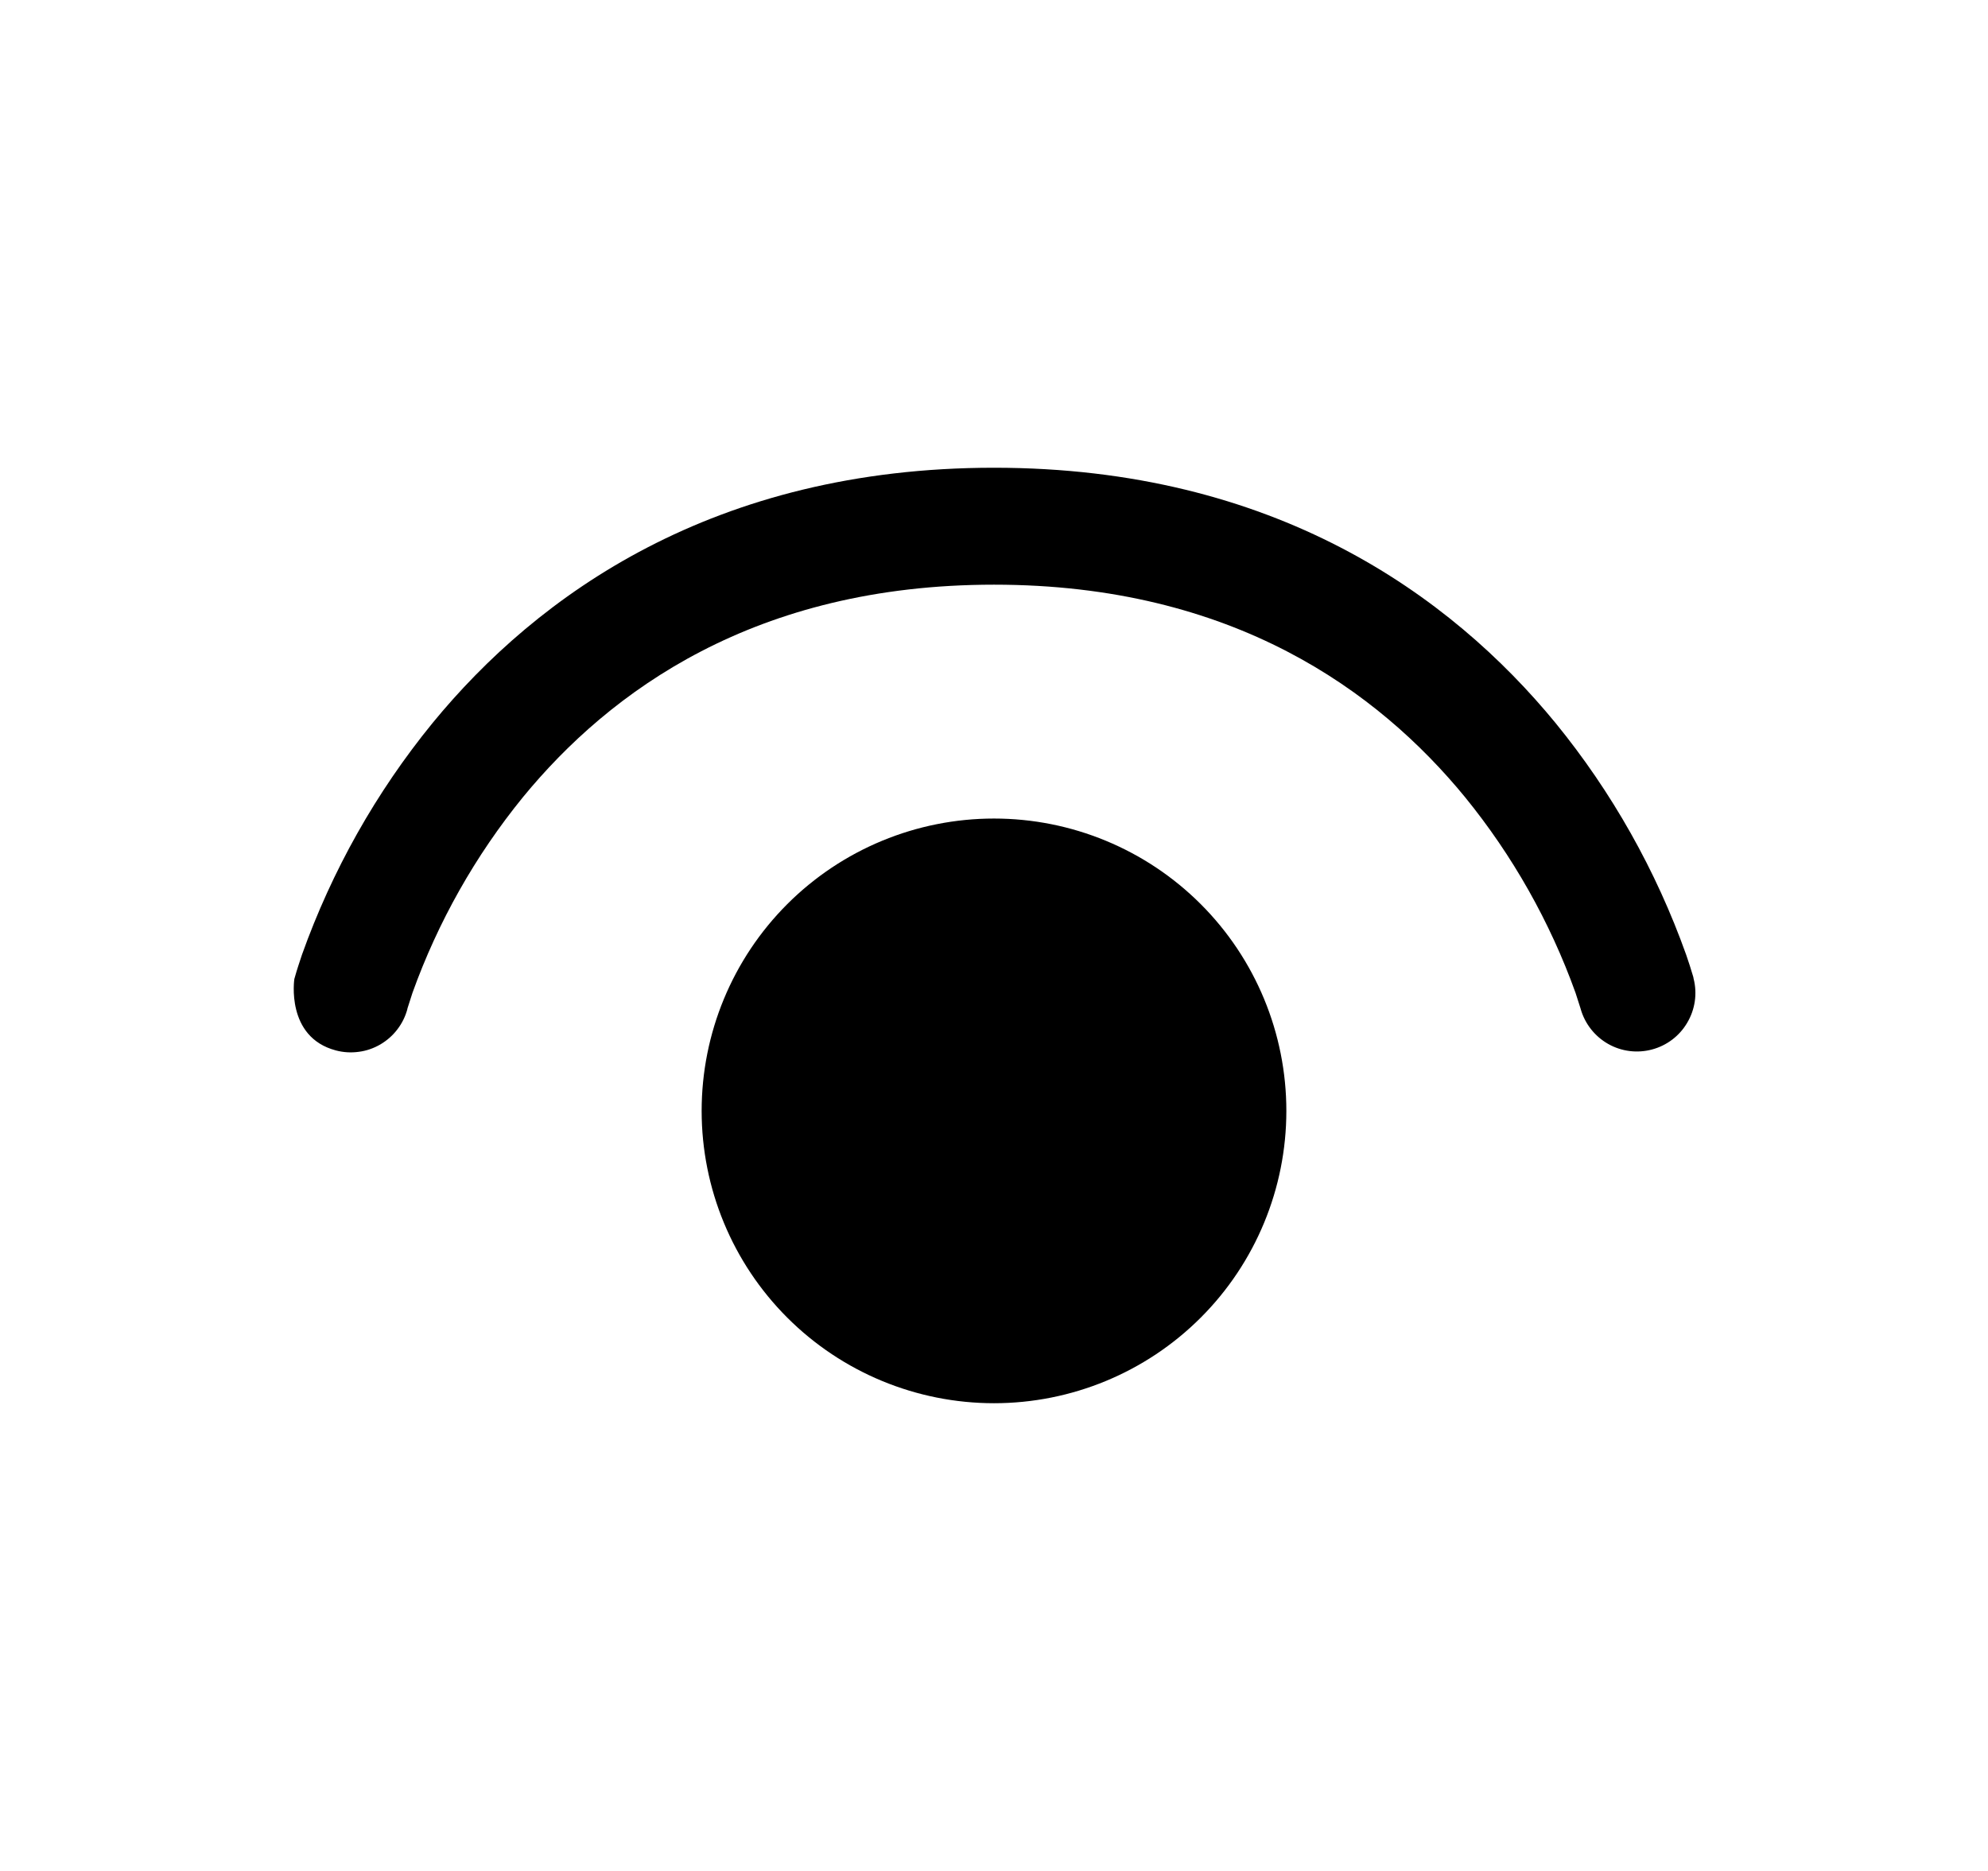 <svg width="17" height="16" viewBox="0 0 17 16" fill="none"
    xmlns="http://www.w3.org/2000/svg">
    <path d="M3.484 8.625V8.628C3.467 8.692 3.438 8.751 3.398 8.803C3.358 8.856 3.308 8.899 3.252 8.932C3.195 8.965 3.132 8.987 3.067 8.995C3.002 9.004 2.936 9 2.872 8.983C2.441 8.869 2.517 8.372 2.517 8.372L2.535 8.31C2.535 8.31 2.561 8.226 2.582 8.165C2.839 7.445 3.216 6.775 3.699 6.183C4.596 5.089 6.105 4 8.5 4C10.895 4 12.404 5.089 13.302 6.183C13.785 6.775 14.162 7.445 14.419 8.165C14.441 8.227 14.46 8.289 14.479 8.352L14.482 8.365V8.369L14.483 8.371C14.515 8.498 14.495 8.633 14.428 8.746C14.362 8.859 14.254 8.941 14.127 8.975C14 9.009 13.865 8.992 13.751 8.927C13.637 8.862 13.553 8.755 13.517 8.629L13.516 8.625L13.508 8.6L13.473 8.491C13.255 7.884 12.935 7.317 12.528 6.817C11.786 5.912 10.545 5 8.5 5C6.455 5 5.215 5.912 4.472 6.817C4.065 7.317 3.745 7.884 3.527 8.491L3.492 8.6L3.484 8.625ZM6 9.5C6 8.837 6.263 8.201 6.732 7.732C7.201 7.263 7.837 7 8.5 7C9.163 7 9.799 7.263 10.268 7.732C10.737 8.201 11 8.837 11 9.5C11 10.163 10.737 10.799 10.268 11.268C9.799 11.737 9.163 12 8.5 12C7.837 12 7.201 11.737 6.732 11.268C6.263 10.799 6 10.163 6 9.5Z" fill="black"/>
</svg>
